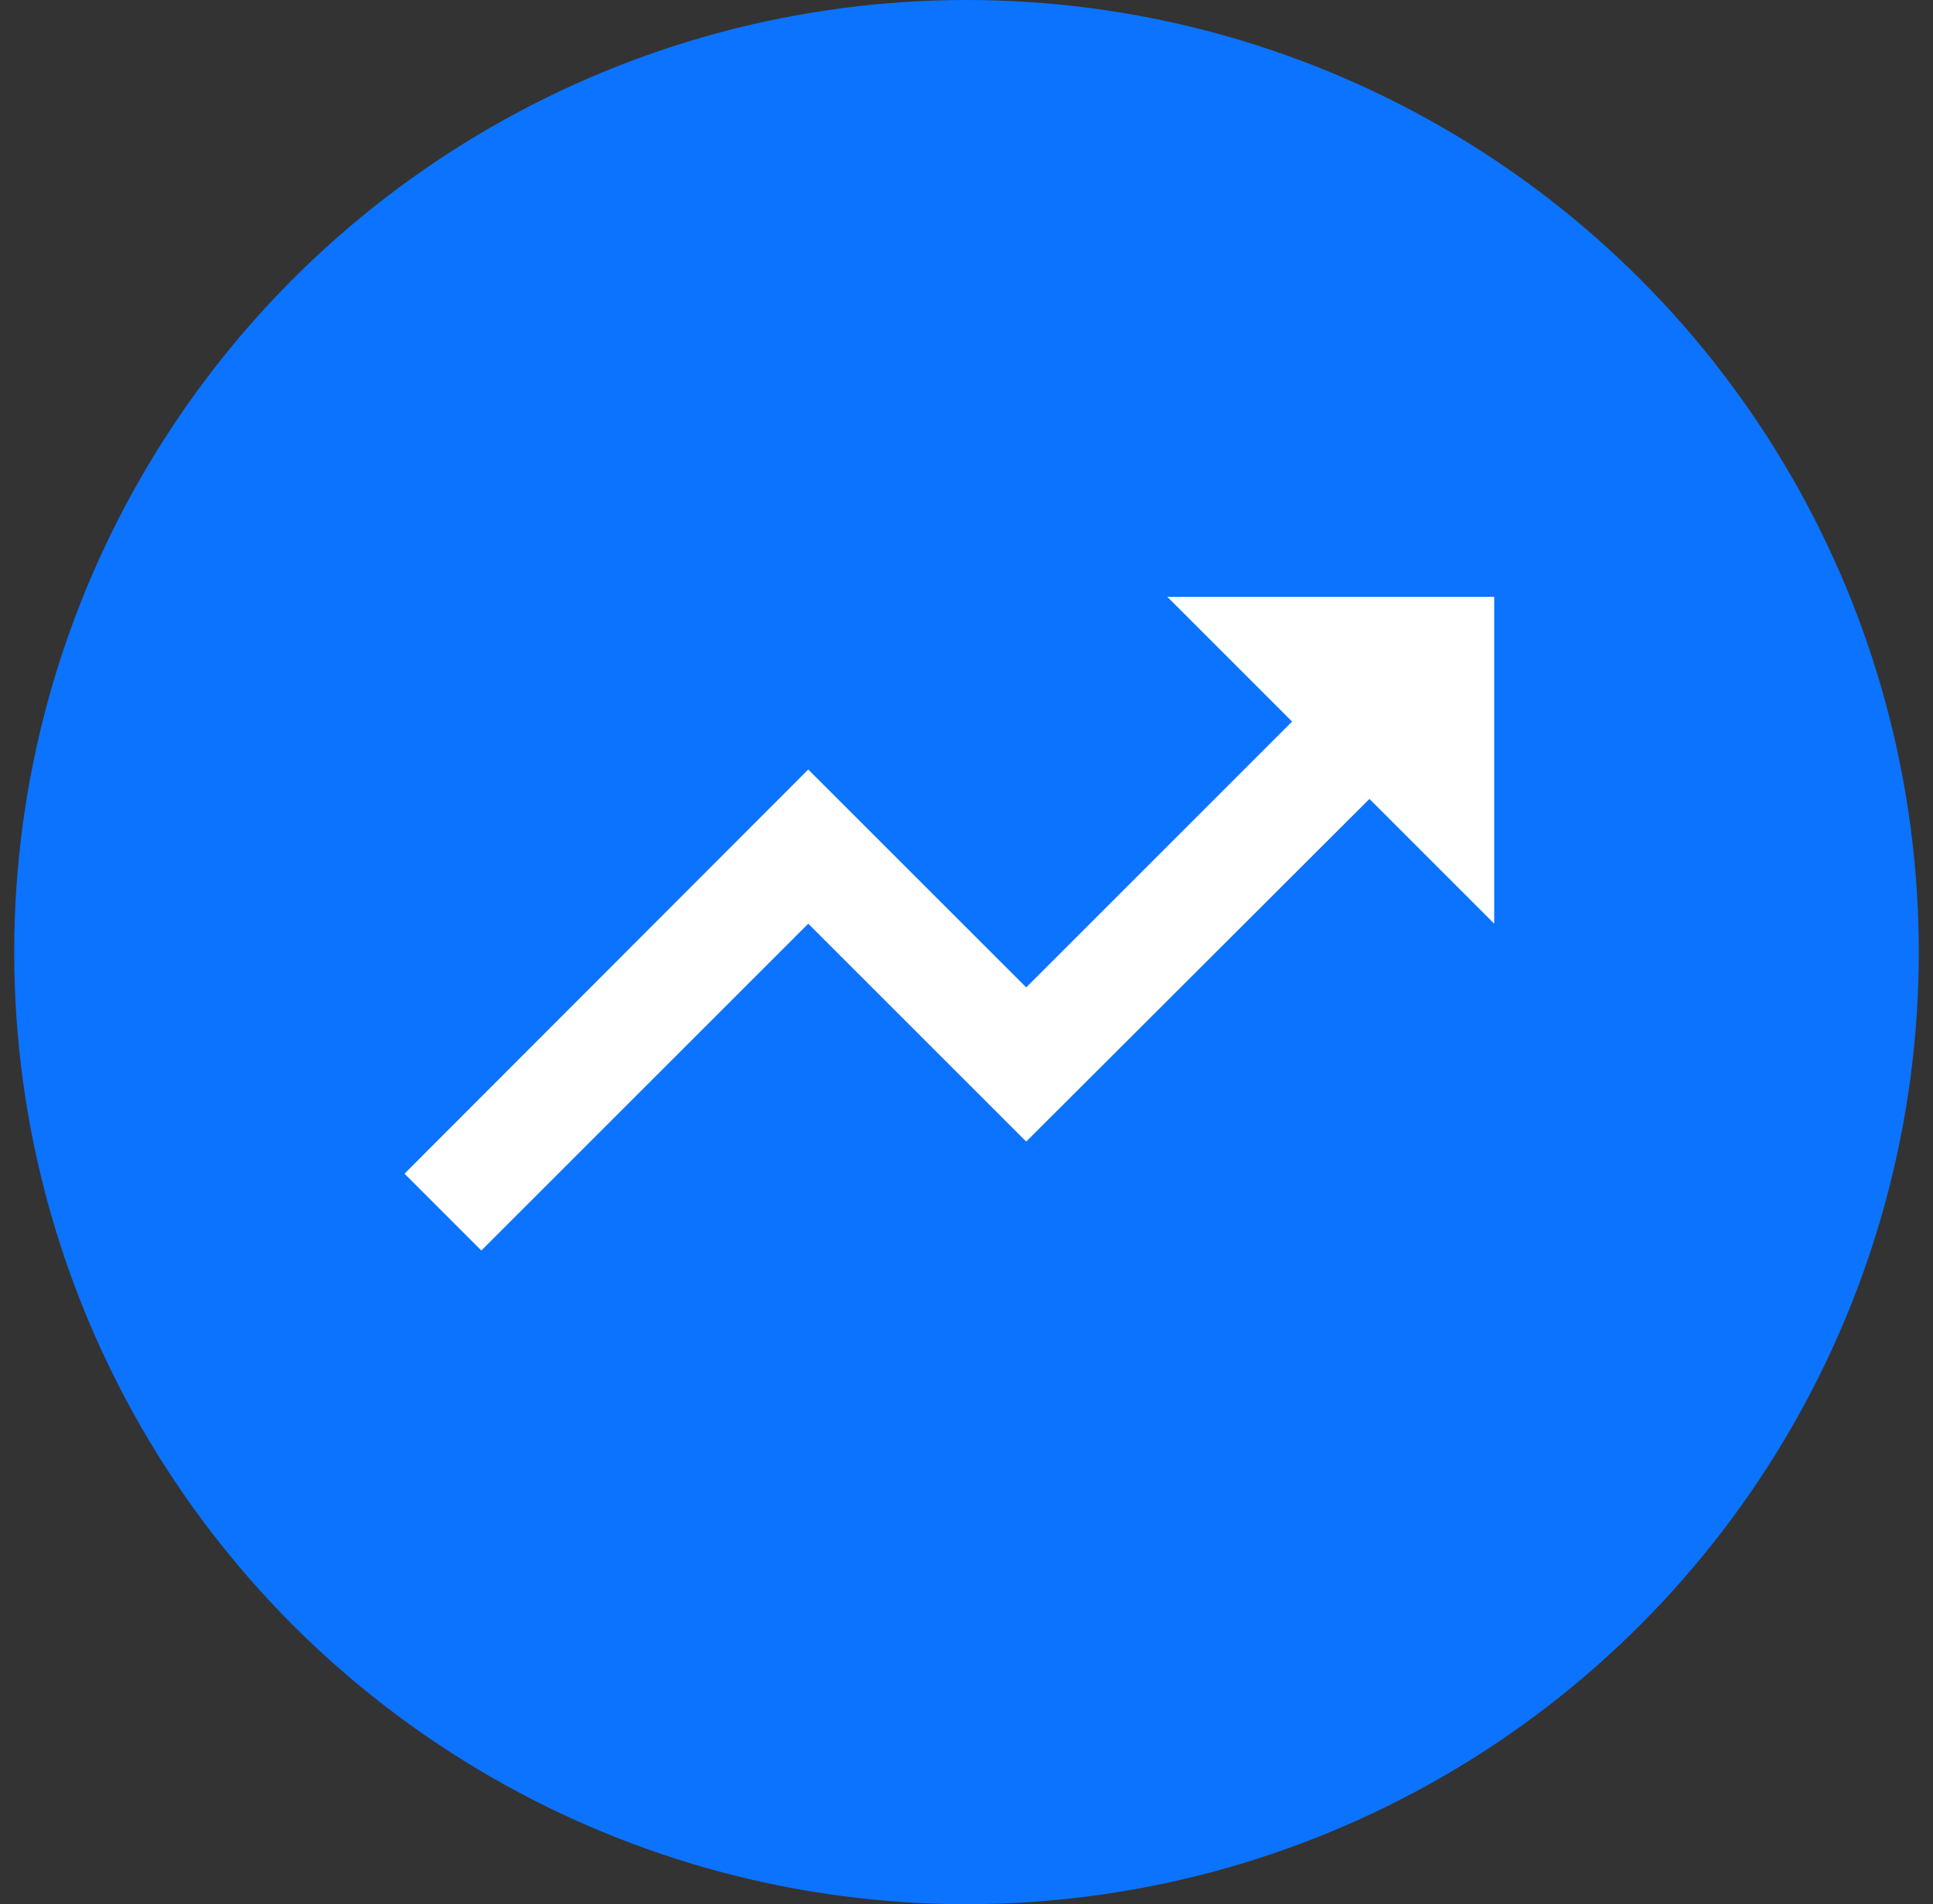 <svg width="68" height="67" viewBox="0 0 68 67" fill="none" xmlns="http://www.w3.org/2000/svg">
<rect x="0" y="0" width="68" height="67" fill="#333333" stroke="none"/>
<circle cx="34" cy="33.5" r="33.5" fill="#0C73FE"/>
<path d="M41.064 21L45.453 25.389L36.1 34.742L28.433 27.076L14.23 41.297L16.933 44L28.433 32.5L36.1 40.167L48.175 28.111L52.564 32.5V21H41.064Z" fill="white"/>
</svg>
